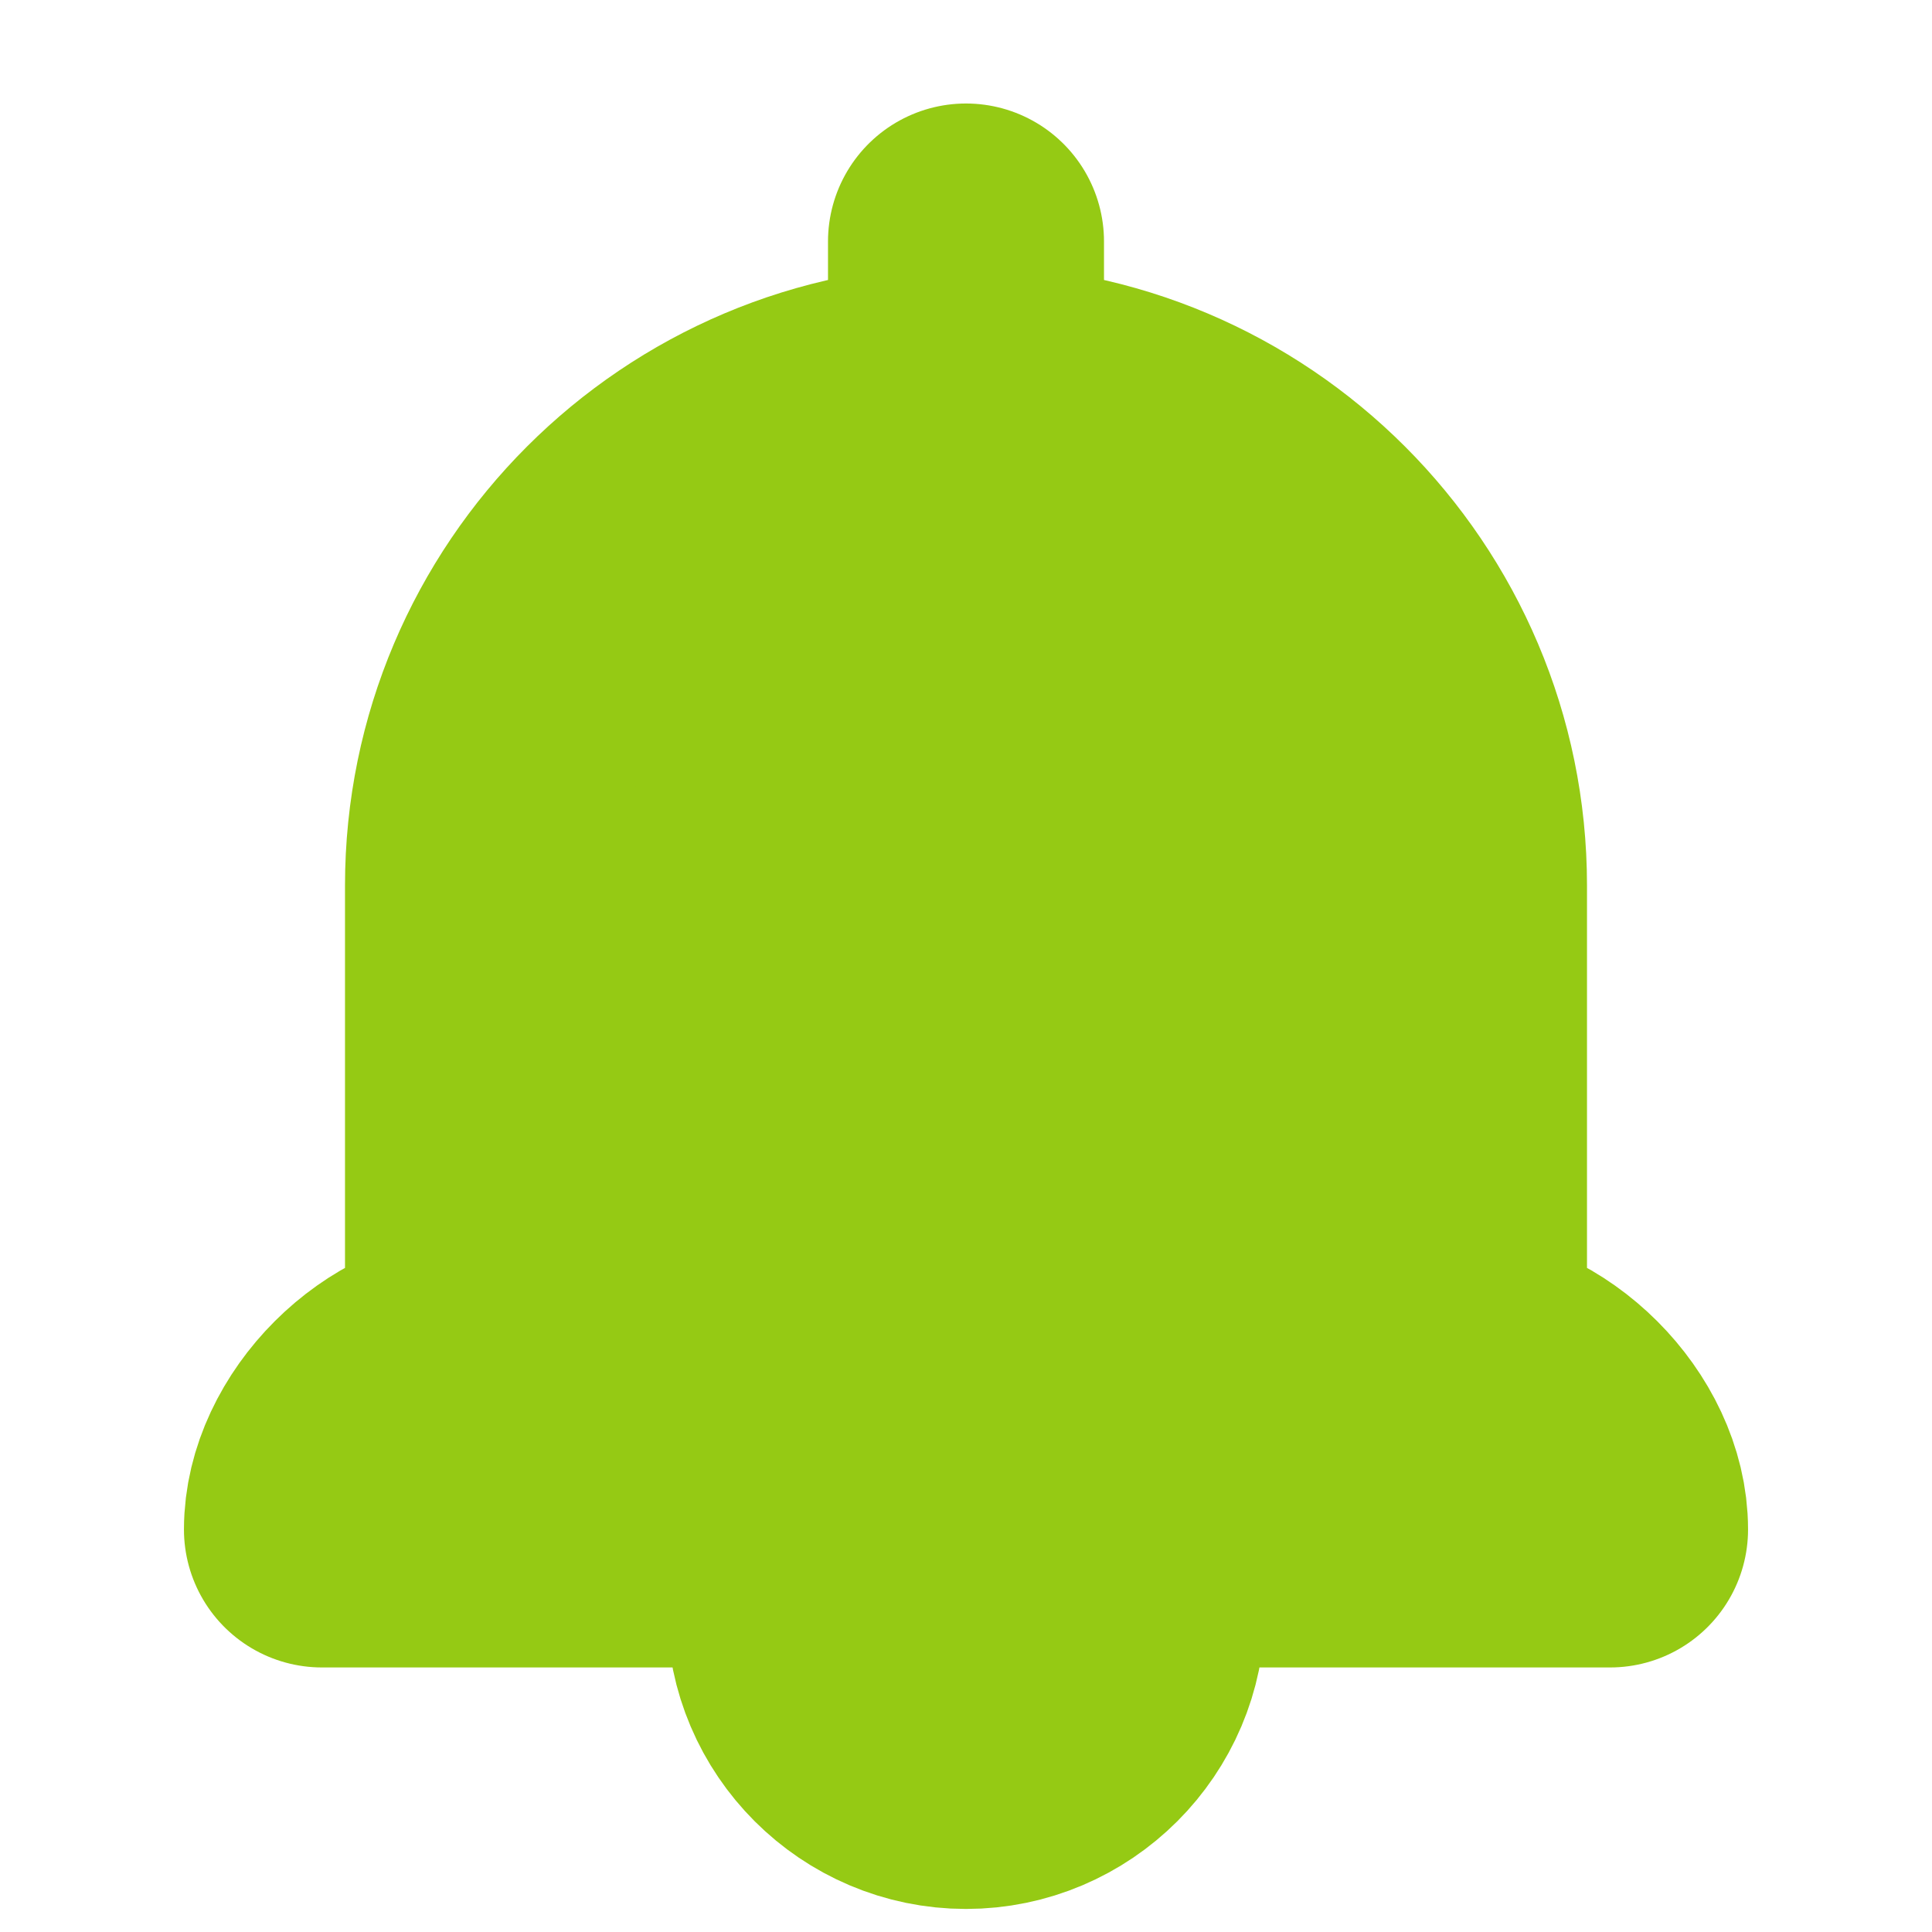 <svg width="14" height="14" viewBox="0 0 14 14" fill="none" xmlns="http://www.w3.org/2000/svg">
<path d="M7 1.75V2.917" stroke="#95CA14" stroke-width="2" stroke-linecap="round" stroke-linejoin="round"/>
<path d="M7 2.917C5.069 2.917 3.5 4.486 3.5 6.417V9.917C2.917 9.917 2.333 10.5 2.333 11.083H7M7 2.917C8.931 2.917 10.5 4.486 10.5 6.417V9.917C11.083 9.917 11.667 10.5 11.667 11.083H7" fill="#95CA14"/>
<path d="M7 2.917C5.069 2.917 3.5 4.486 3.5 6.417V9.917C2.917 9.917 2.333 10.5 2.333 11.083H7H11.667C11.667 10.5 11.083 9.917 10.5 9.917V6.417C10.5 4.486 8.931 2.917 7 2.917Z" stroke="#95CA14" stroke-width="2" stroke-linecap="round" stroke-linejoin="round"/>
<path d="M5.833 11.667C5.833 12.308 6.358 12.833 7 12.833C7.642 12.833 8.167 12.308 8.167 11.667" stroke="#95CA14" stroke-width="2" stroke-linecap="round" stroke-linejoin="round"/>
</svg>

